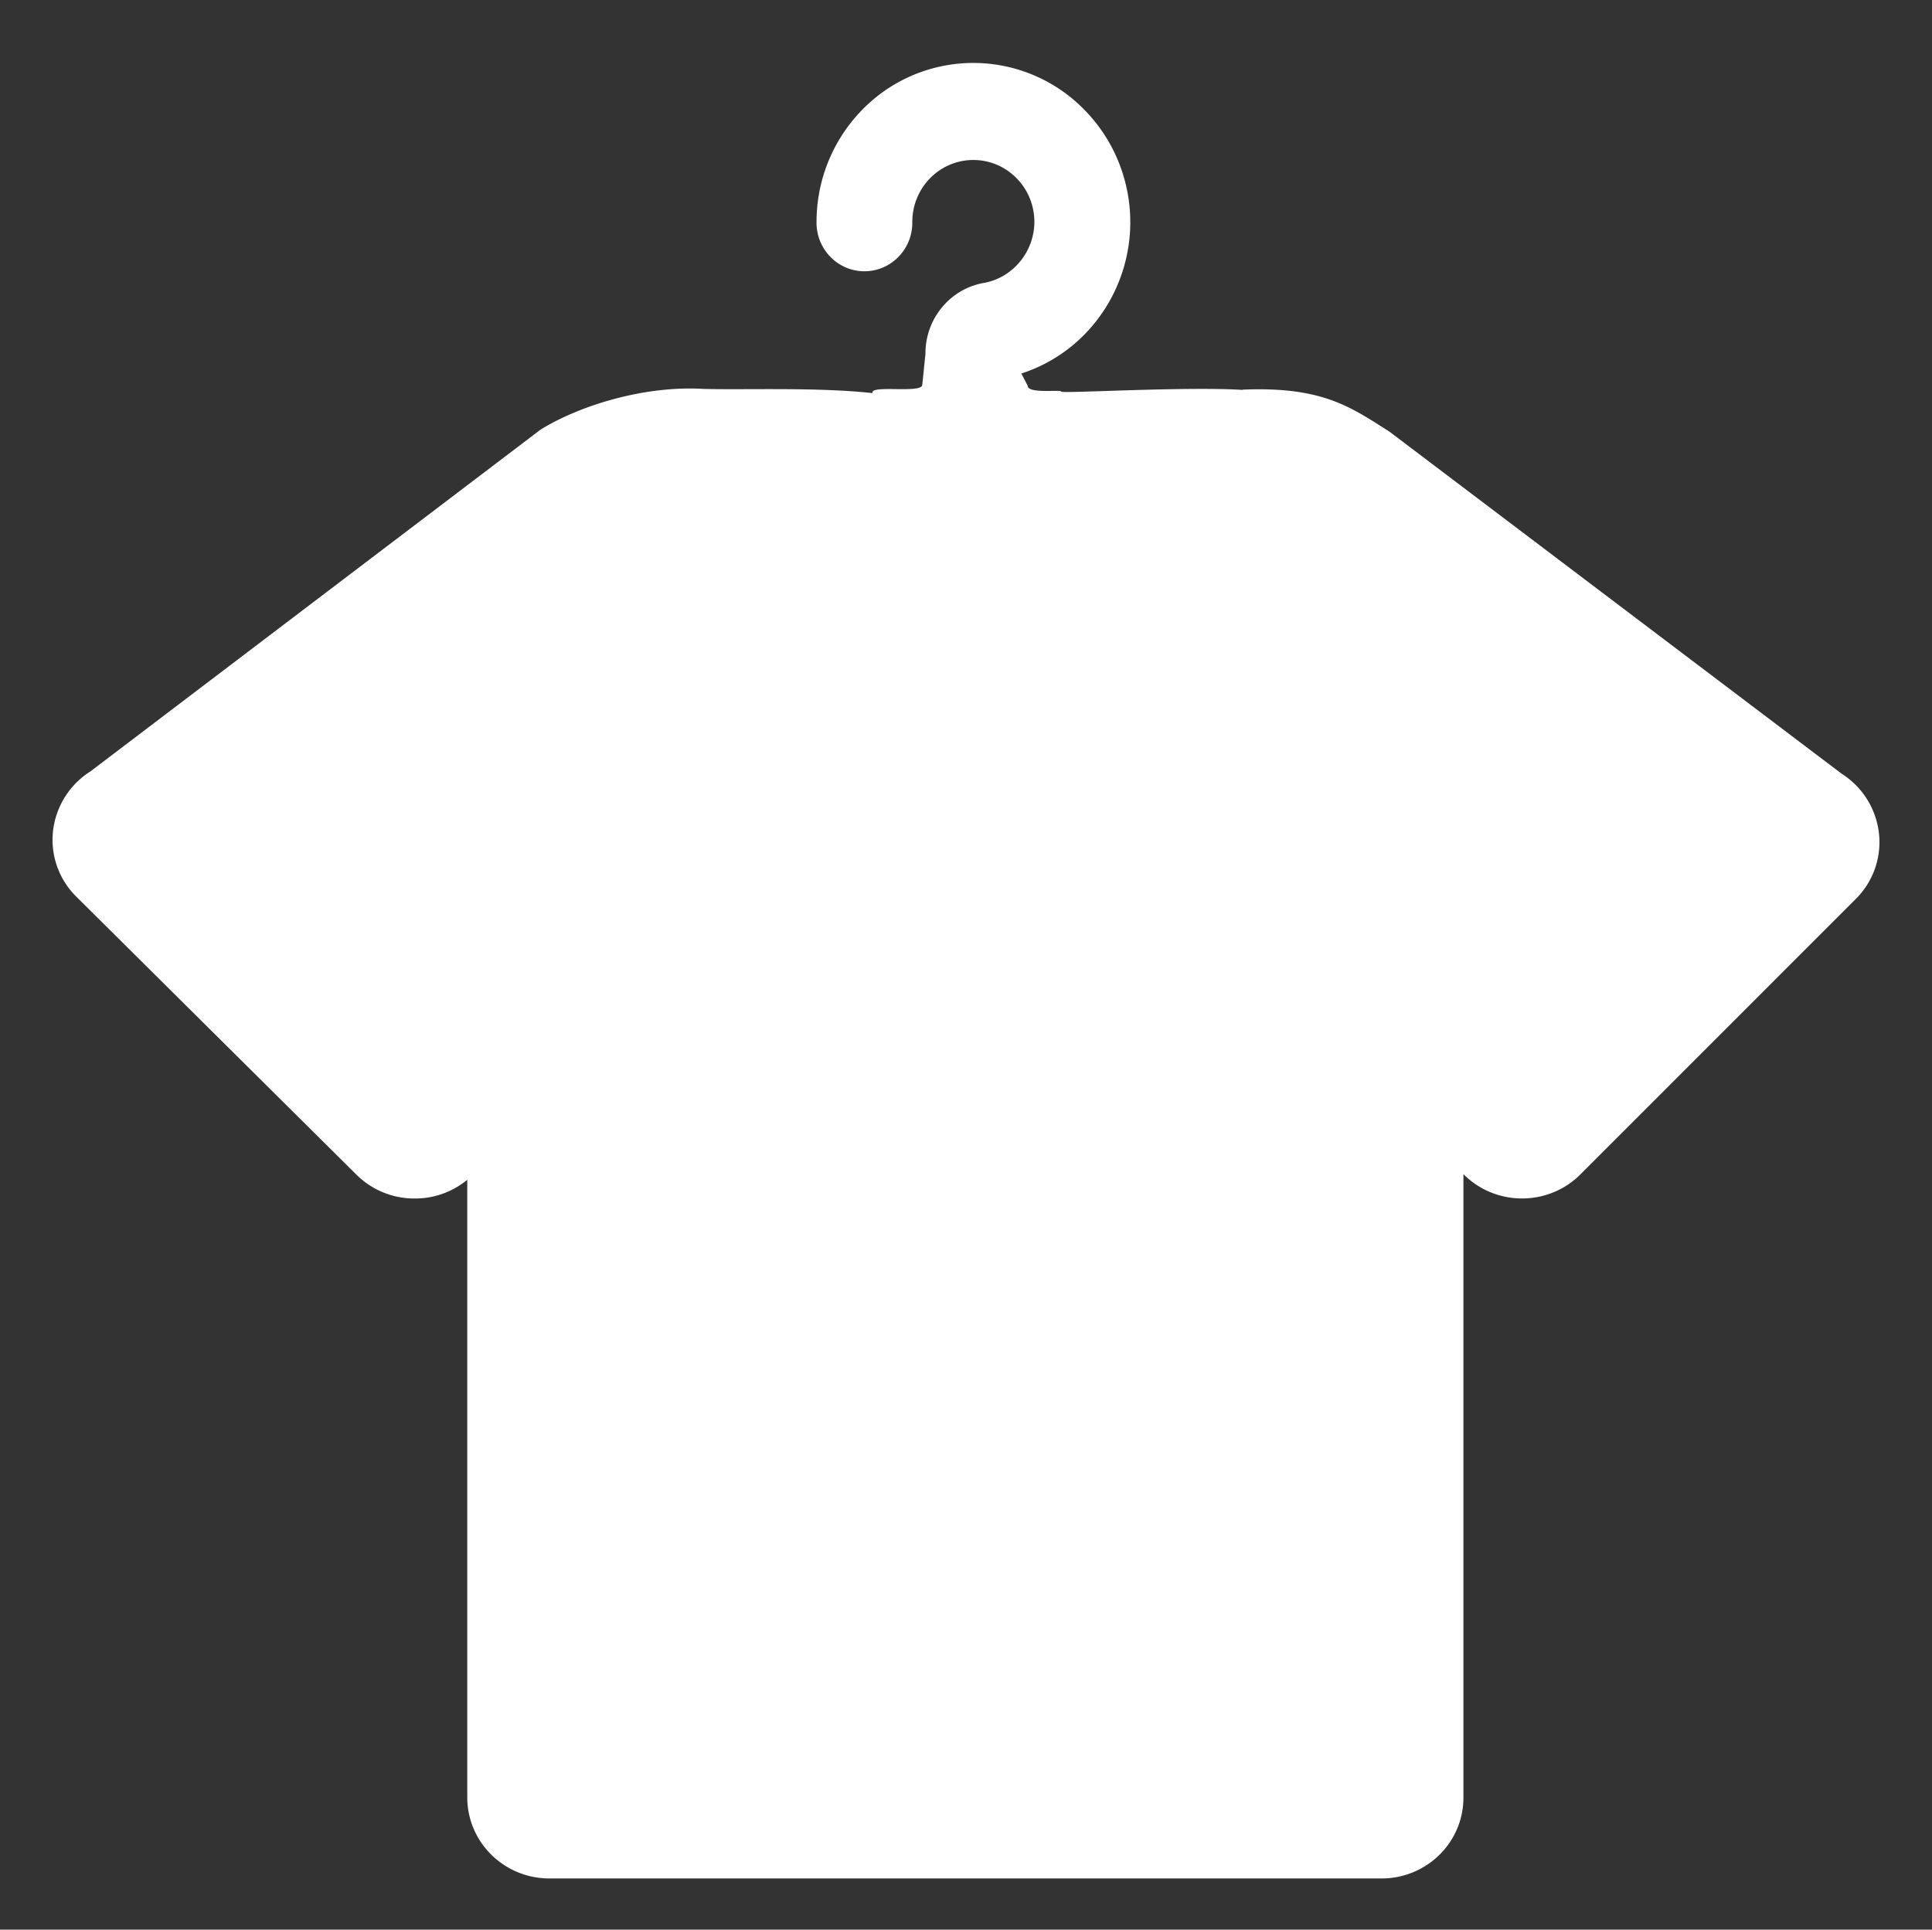<?xml version="1.0" standalone="no"?><!DOCTYPE svg PUBLIC "-//W3C//DTD SVG 1.1//EN" "http://www.w3.org/Graphics/SVG/1.1/DTD/svg11.dtd"><svg t="1580648367695" class="icon" viewBox="0 0 1025 1024" version="1.1" xmlns="http://www.w3.org/2000/svg" p-id="6518" xmlns:xlink="http://www.w3.org/1999/xlink" width="128.125" height="128"><rect x="0" y="0" width="1025" height="1024" fill="#333333" stroke="none"/><defs><style type="text/css"></style></defs><path d="M838.517 623.159c-16.851 16.898-44.384 17.123-61.517 0.502l-0.6-0.584V953.981c-0.01 23.673-19.455 42.856-43.43 42.846h-441.53c-24.042-0.026-43.523-19.27-43.538-43.01v-327.762a43.348 43.348 0 0 1-27.881 9.948h-0.108a43.523 43.523 0 0 1-30.776-12.618L40.576 475.914a42.38 42.38 0 0 1-12.434-35.04 43.205 43.205 0 0 1 19.839-31.525L286.746 228.017l0.185-0.118c20.311-12.541 54.654-23.422 86.358-21.51 23.155 0.569 60.005-0.984 89.623 2.214-1.65-4.597 26.384 0.441 26.389-4.438l1.686-16.426c-0.097-18.568 13.049-34.482 31.079-37.629 15.601-2.773 27.076-17.051 26.697-33.216-0.466-17.81-14.827-31.996-32.381-31.991-17.882 0.005-32.375 14.724-32.37 32.878a19.475 19.475 0 0 1 0 0.774c-0.21 14.243-11.757 25.61-25.785 25.395-14.027-0.215-25.231-11.931-25.021-26.174a85.062 85.062 0 0 1 24.38-59.672 82.294 82.294 0 0 1 117.606 0.046 84.534 84.534 0 0 1 20.506 34.072c13.971 44.363-10.143 91.822-53.85 105.998l3.393 6.488c-0.056 4.408 17.805 1.891 17.805 3.08 0 1.184 65.52-2.798 96.234-0.882l0.077-0.138c42.774-1.773 57.535 9.528 77.712 22.228l239.928 181.537a43.205 43.205 0 0 1 19.839 31.53 42.385 42.385 0 0 1-12.28 34.984l-146.04 146.112z" p-id="6519" fill="#ffffff"></path></svg>